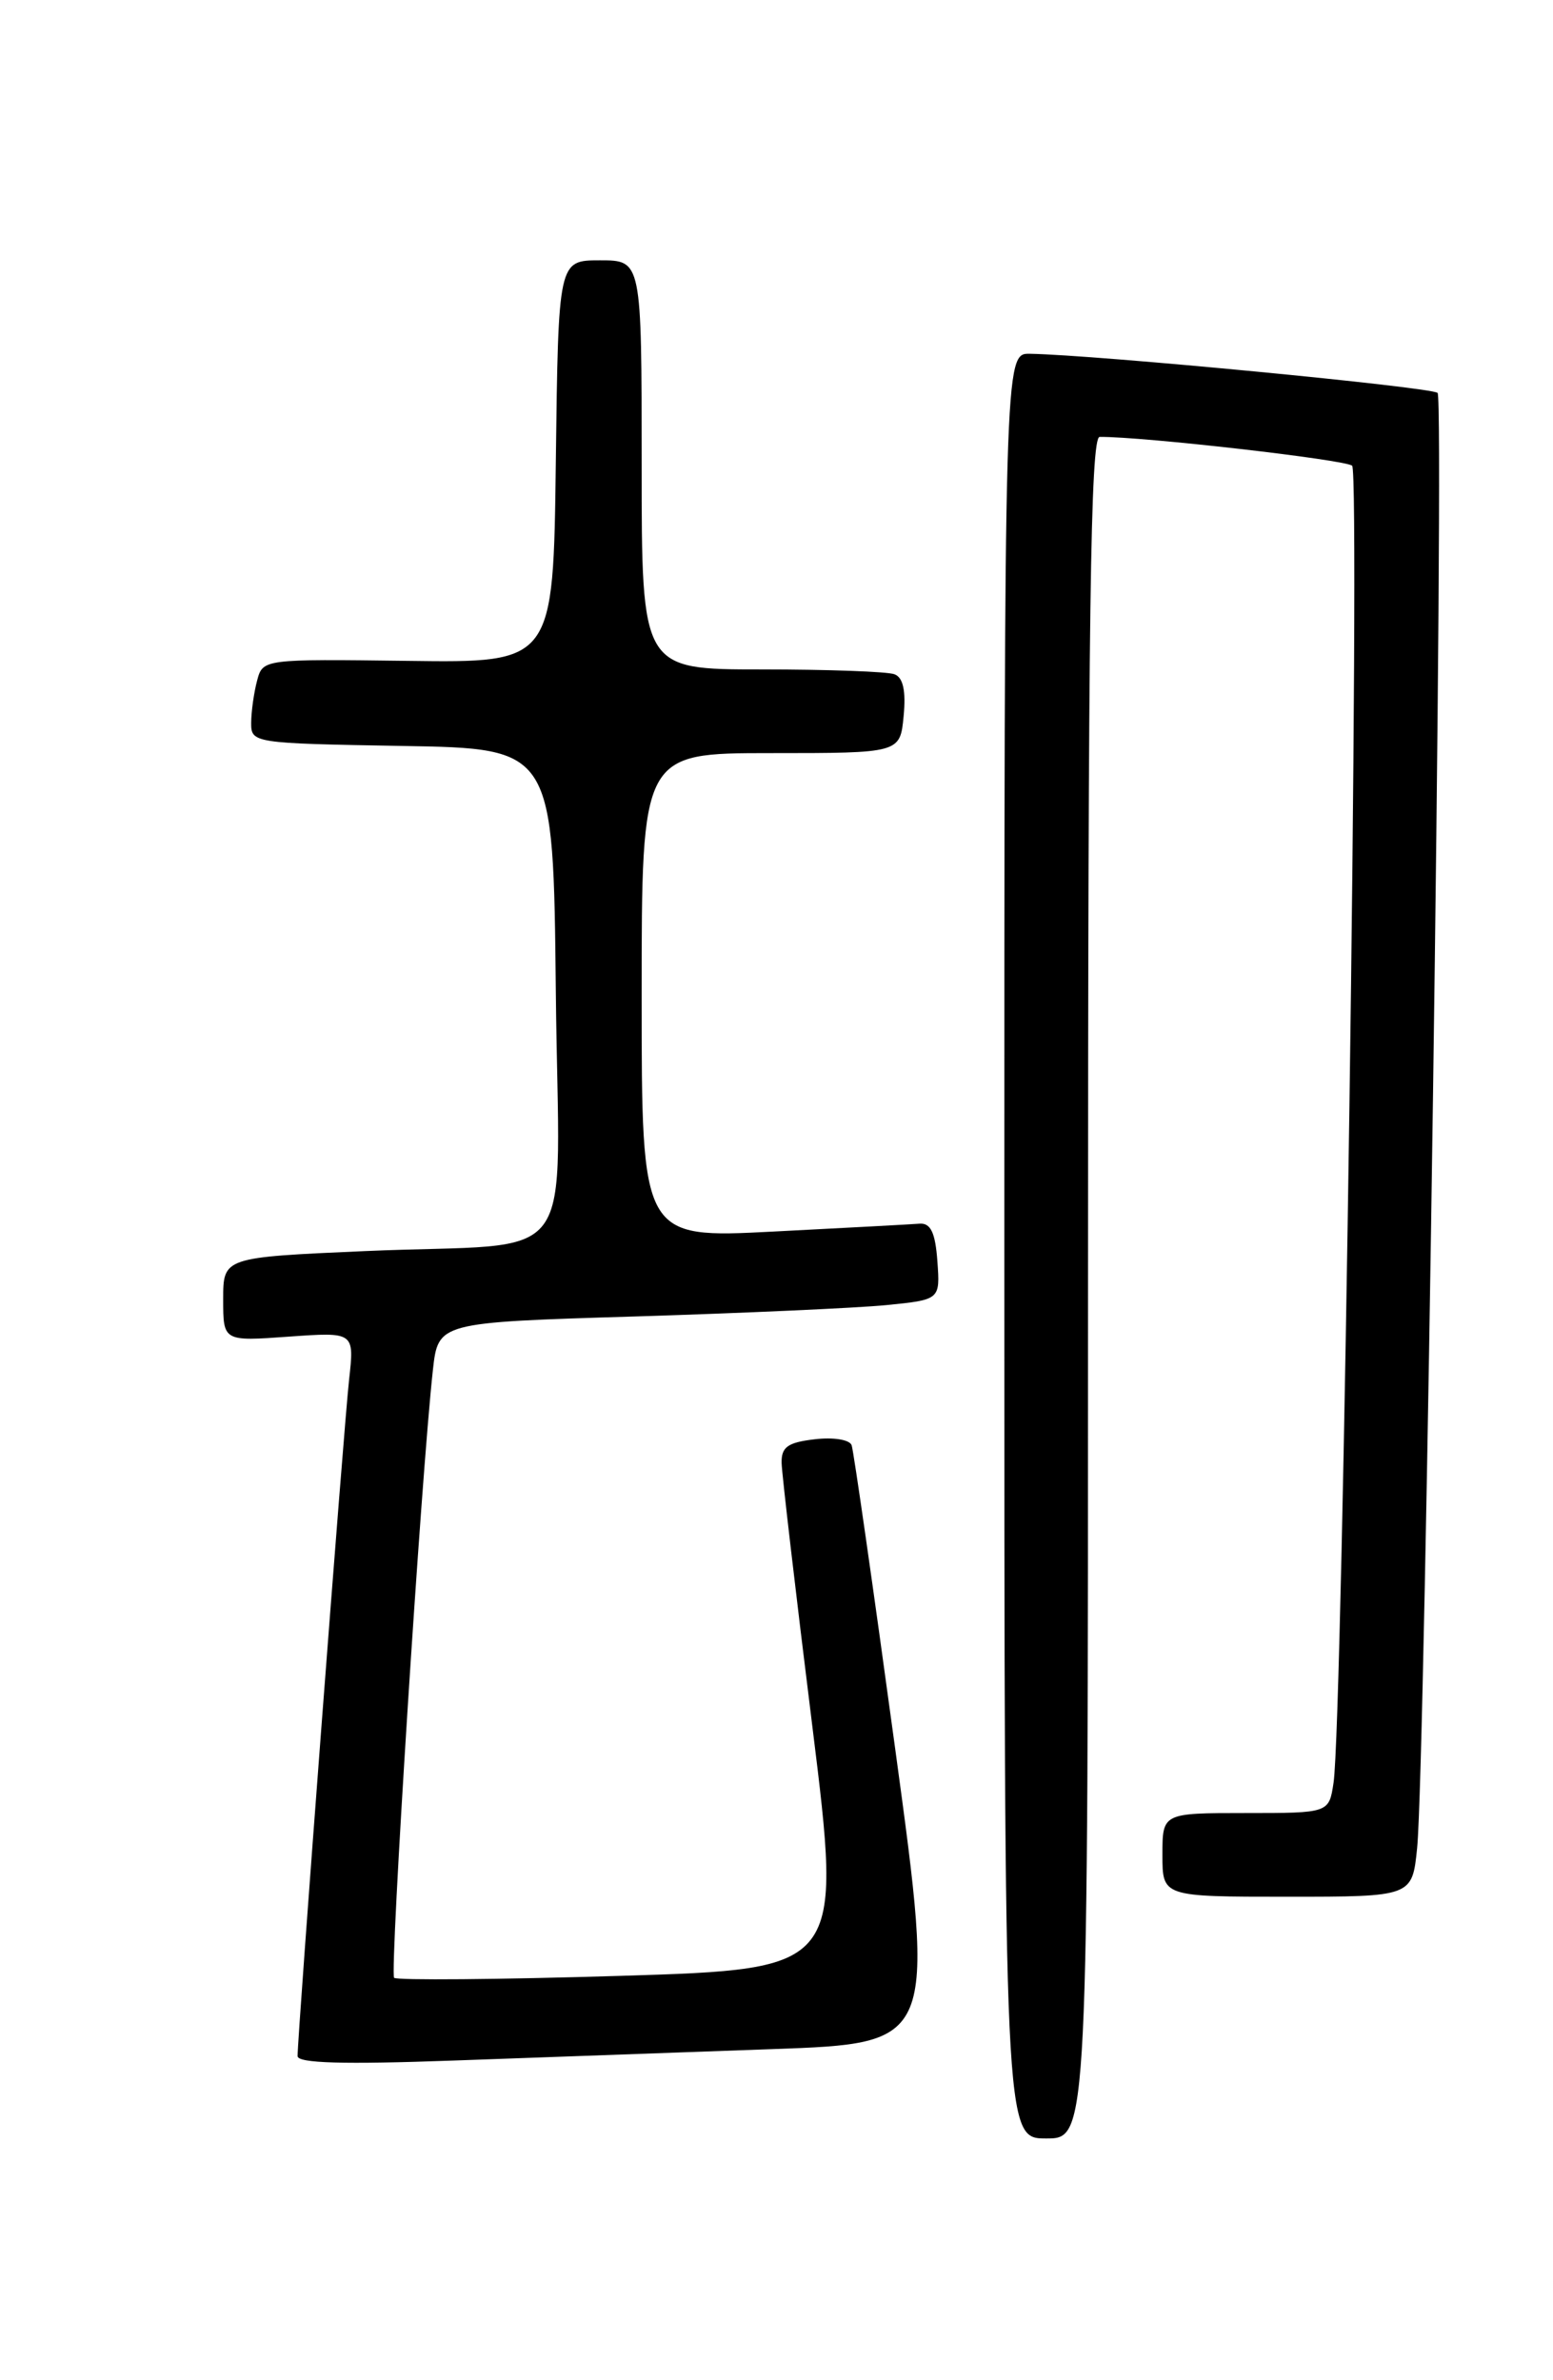 <?xml version="1.0" encoding="UTF-8" standalone="no"?>
<!DOCTYPE svg PUBLIC "-//W3C//DTD SVG 1.1//EN" "http://www.w3.org/Graphics/SVG/1.1/DTD/svg11.dtd" >
<svg xmlns="http://www.w3.org/2000/svg" xmlns:xlink="http://www.w3.org/1999/xlink" version="1.1" viewBox="0 0 167 256">
 <g >
 <path fill="currentColor"
d=" M 117.00 138.50 C 117.00 65.97 117.26 47.00 118.25 46.99 C 122.89 46.95 144.67 49.44 145.40 50.09 C 146.30 50.90 144.40 185.19 143.40 191.75 C 142.91 195.00 142.91 195.00 133.95 195.00 C 125.00 195.00 125.00 195.00 125.00 199.50 C 125.00 204.00 125.00 204.00 138.43 204.00 C 151.86 204.00 151.86 204.00 152.39 198.75 C 153.27 190.04 155.34 43.01 154.59 42.26 C 153.98 41.64 117.85 38.17 110.75 38.05 C 108.00 38.00 108.00 38.00 108.00 134.00 C 108.00 230.00 108.00 230.00 112.50 230.00 C 117.00 230.00 117.00 230.00 117.00 138.50 Z  M 83.04 220.39 C 100.58 219.77 100.58 219.77 96.27 188.14 C 93.90 170.74 91.79 156.02 91.58 155.44 C 91.37 154.84 89.62 154.56 87.60 154.80 C 84.70 155.14 84.01 155.63 84.05 157.36 C 84.08 158.54 85.56 171.26 87.35 185.64 C 90.59 211.78 90.59 211.78 66.75 212.51 C 53.63 212.91 42.67 213.00 42.38 212.72 C 41.89 212.23 45.31 158.54 46.55 147.36 C 47.12 142.23 47.12 142.23 68.31 141.59 C 79.96 141.23 92.11 140.68 95.30 140.37 C 101.10 139.79 101.10 139.79 100.80 135.65 C 100.58 132.58 100.08 131.53 98.90 131.61 C 98.02 131.68 90.93 132.06 83.15 132.46 C 69.00 133.19 69.00 133.19 69.00 107.09 C 69.00 81.00 69.00 81.00 82.89 81.00 C 96.79 81.00 96.79 81.00 97.17 77.02 C 97.43 74.31 97.12 72.87 96.19 72.52 C 95.45 72.23 89.02 72.00 81.92 72.00 C 69.00 72.00 69.00 72.00 69.00 50.00 C 69.00 28.00 69.00 28.00 64.52 28.00 C 60.04 28.00 60.04 28.00 59.77 49.64 C 59.50 71.29 59.50 71.29 43.88 71.08 C 28.33 70.88 28.26 70.89 27.65 73.19 C 27.31 74.46 27.02 76.50 27.01 77.73 C 27.00 79.92 27.20 79.95 43.25 80.23 C 59.50 80.50 59.50 80.50 59.77 106.67 C 60.08 137.23 62.79 133.53 39.25 134.56 C 24.00 135.23 24.00 135.23 24.00 139.75 C 24.00 144.27 24.00 144.27 31.06 143.76 C 38.11 143.26 38.11 143.26 37.54 148.38 C 36.99 153.24 32.00 218.84 32.00 221.14 C 32.00 221.91 36.96 222.05 48.75 221.62 C 57.96 221.29 73.39 220.74 83.04 220.39 Z "/>
</g>
</svg>